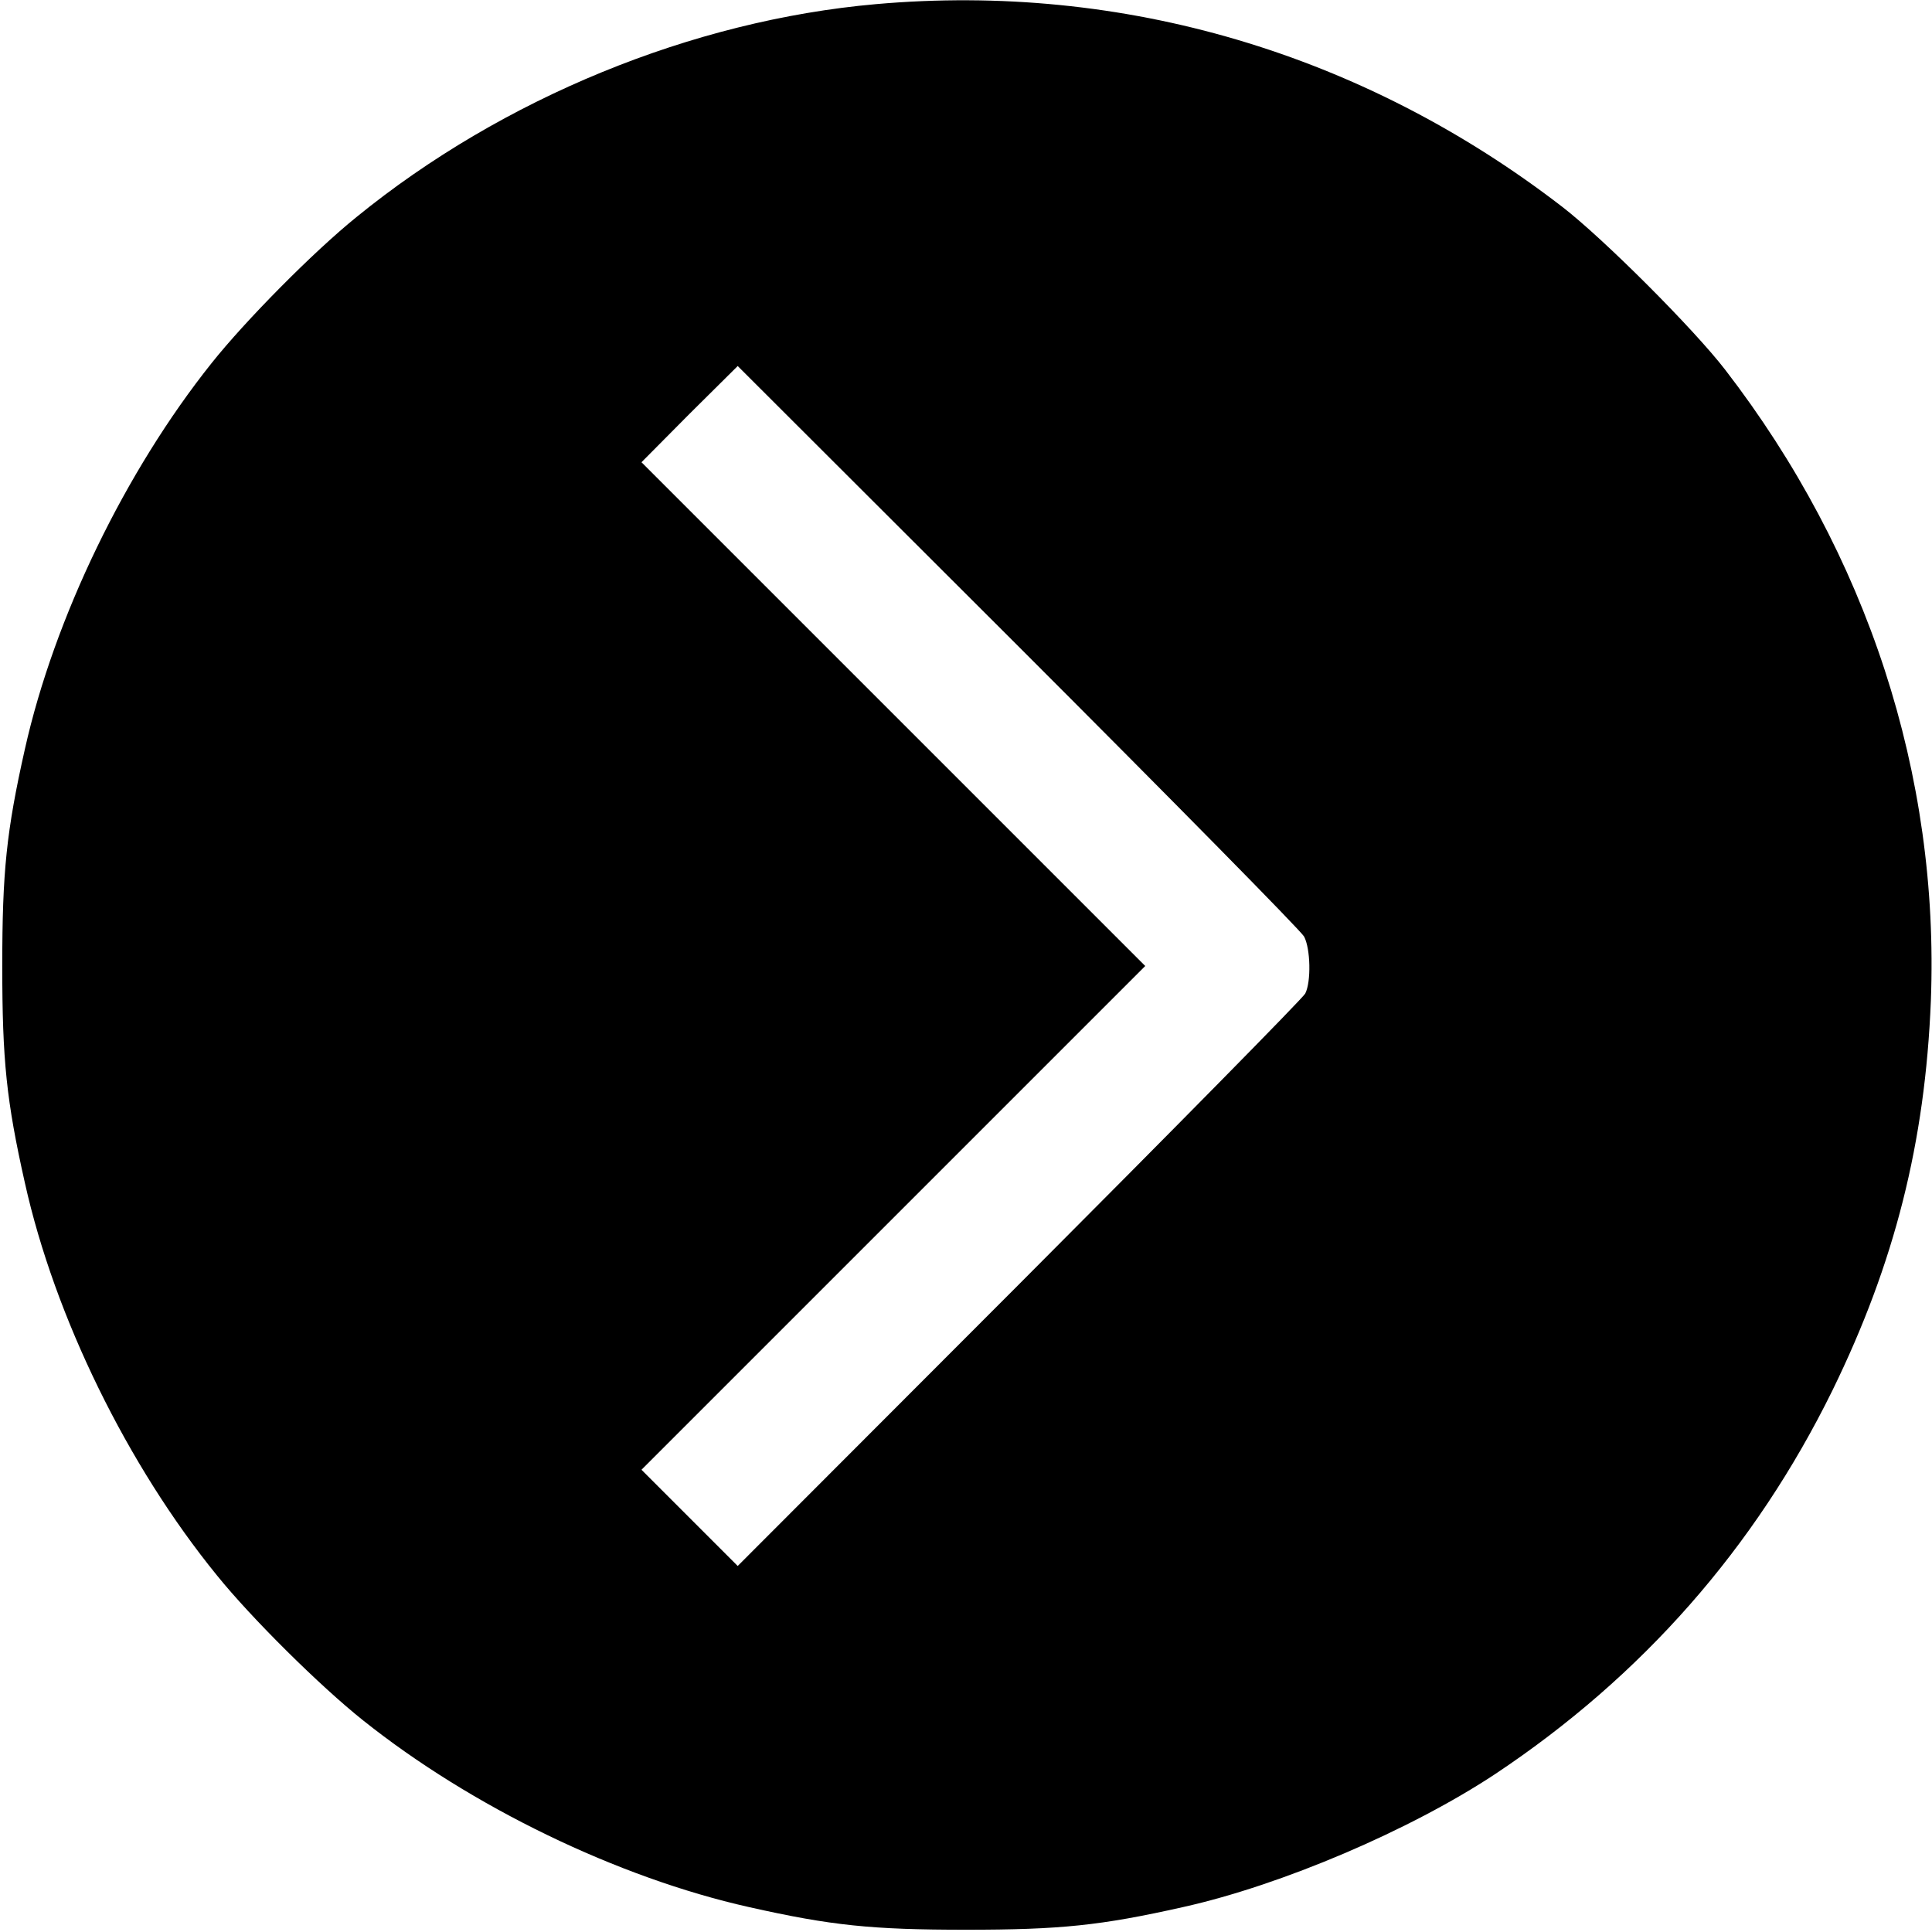 <svg xmlns="http://www.w3.org/2000/svg" width="682.667" height="682.667" preserveAspectRatio="xMidYMid meet" version="1.0" viewBox="0 0 512 512"><g fill="#000" stroke="none"><path d="M2321 5109 c-486 -43 -989 -249 -1376 -564 -114 -92 -294 -274 -384 -387 -229 -287 -417 -675 -495 -1023 -49 -218 -60 -325 -60 -575 0 -250 11 -357 60 -575 79 -355 272 -749 509 -1040 92 -114 274 -294 387 -384 287 -229 675 -417 1023 -495 218 -49 325 -60 575 -60 250 0 357 11 575 60 261 58 603 204 828 353 389 259 688 599 893 1016 165 337 246 658 261 1033 23 598 -168 1183 -545 1672 -84 109 -323 348 -432 432 -528 407 -1164 595 -1819 537z m1135 -2471 c17 -32 19 -120 3 -151 -6 -12 -347 -358 -757 -769 l-747 -748 -127 127 -128 128 667 667 668 668 -668 668 -667 667 127 128 128 127 743 -742 c409 -409 750 -755 758 -770z" transform="translate(0,512) scale(0.1,-0.1)"/></g></svg>